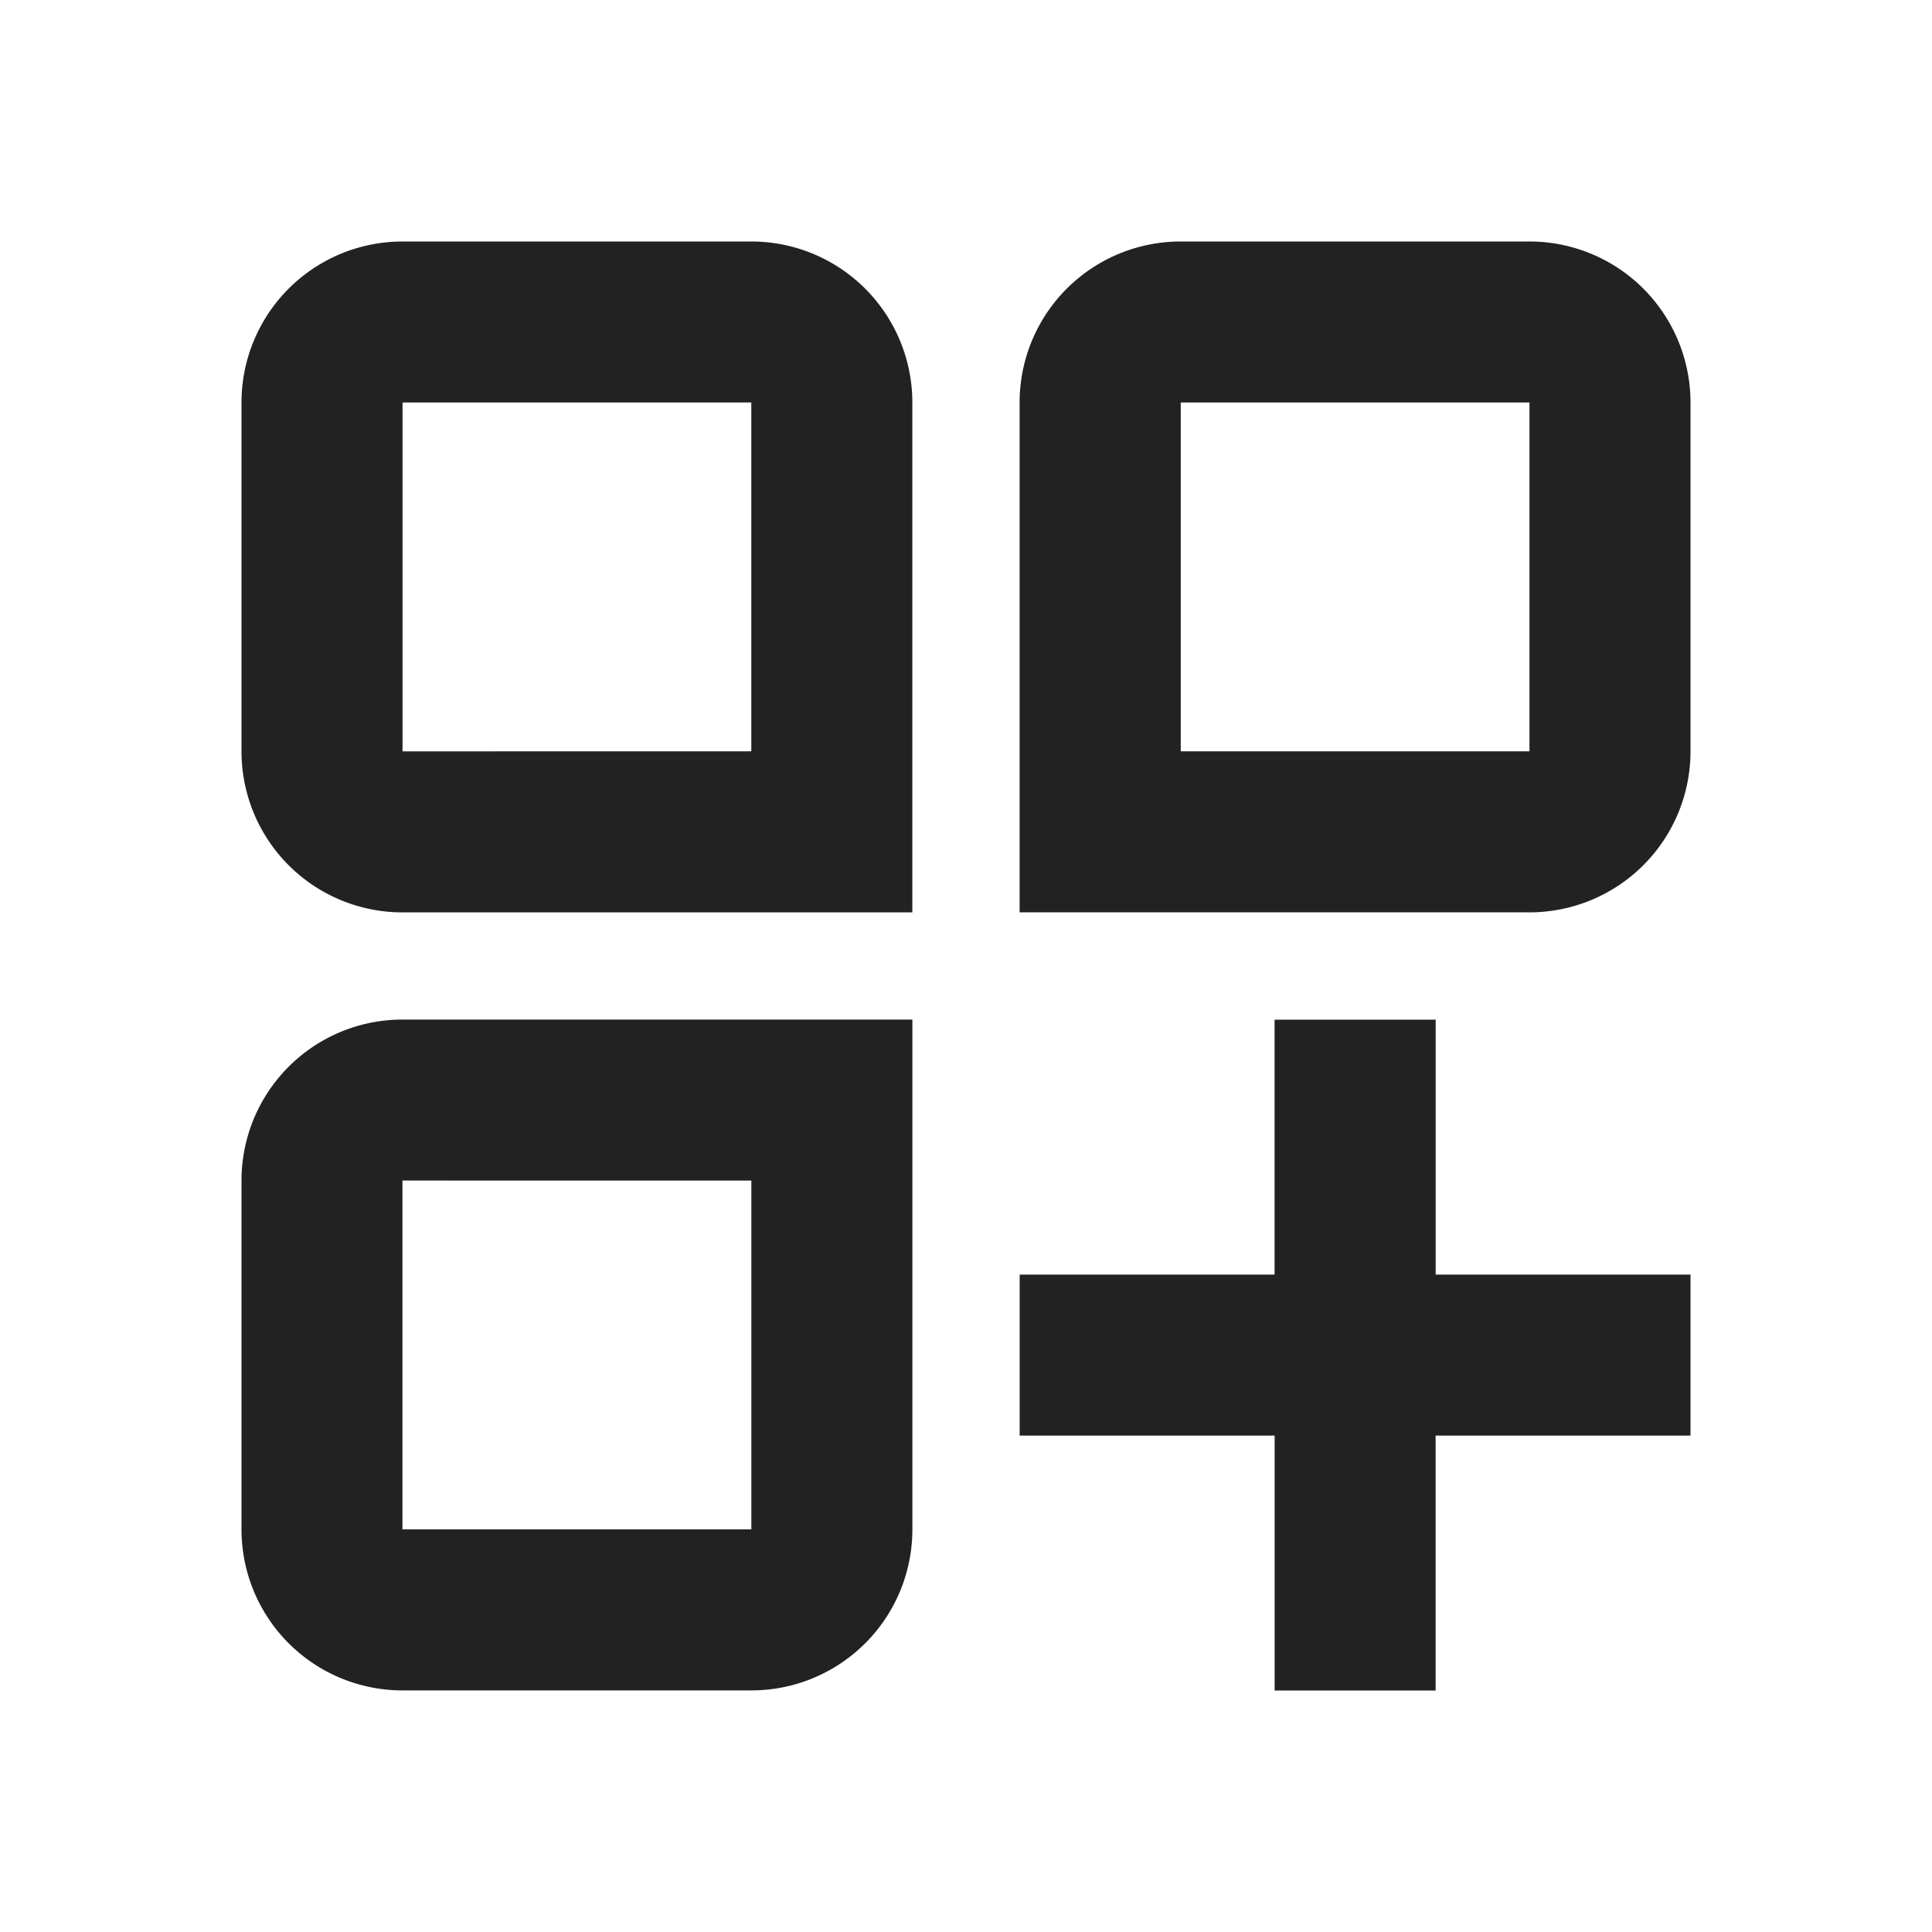 <svg xmlns="http://www.w3.org/2000/svg" viewBox="0 0 1024 1024"><path fill="#222222" d="M398.234 128A85.325 85.325 0 0 1 483.558 213.325V483.584H213.325A85.325 85.325 0 0 1 128 398.234V213.324A85.325 85.325 0 0 1 213.325 128H398.234zM213.324 398.234 398.209 398.208V213.325H213.35V398.234zM128 625.715A85.325 85.325 0 0 1 213.325 540.39H483.584V810.598A85.325 85.325 0 0 1 398.234 895.948H213.324A85.325 85.325 0 0 1 128 810.599V625.715zM398.234 810.598V625.741L213.299 625.715V810.598H398.234zM810.65 128A85.325 85.325 0 0 1 896 213.325V398.234A85.325 85.325 0 0 1 810.675 483.558H540.416V213.325A85.325 85.325 0 0 1 625.792 128H810.675zM810.675 213.325H625.818V398.208H810.65V213.35zM760.935 675.584V540.442H675.557V675.558H540.442V760.908H675.584V896H760.909V760.909H896V675.559H760.909z"></path></svg>